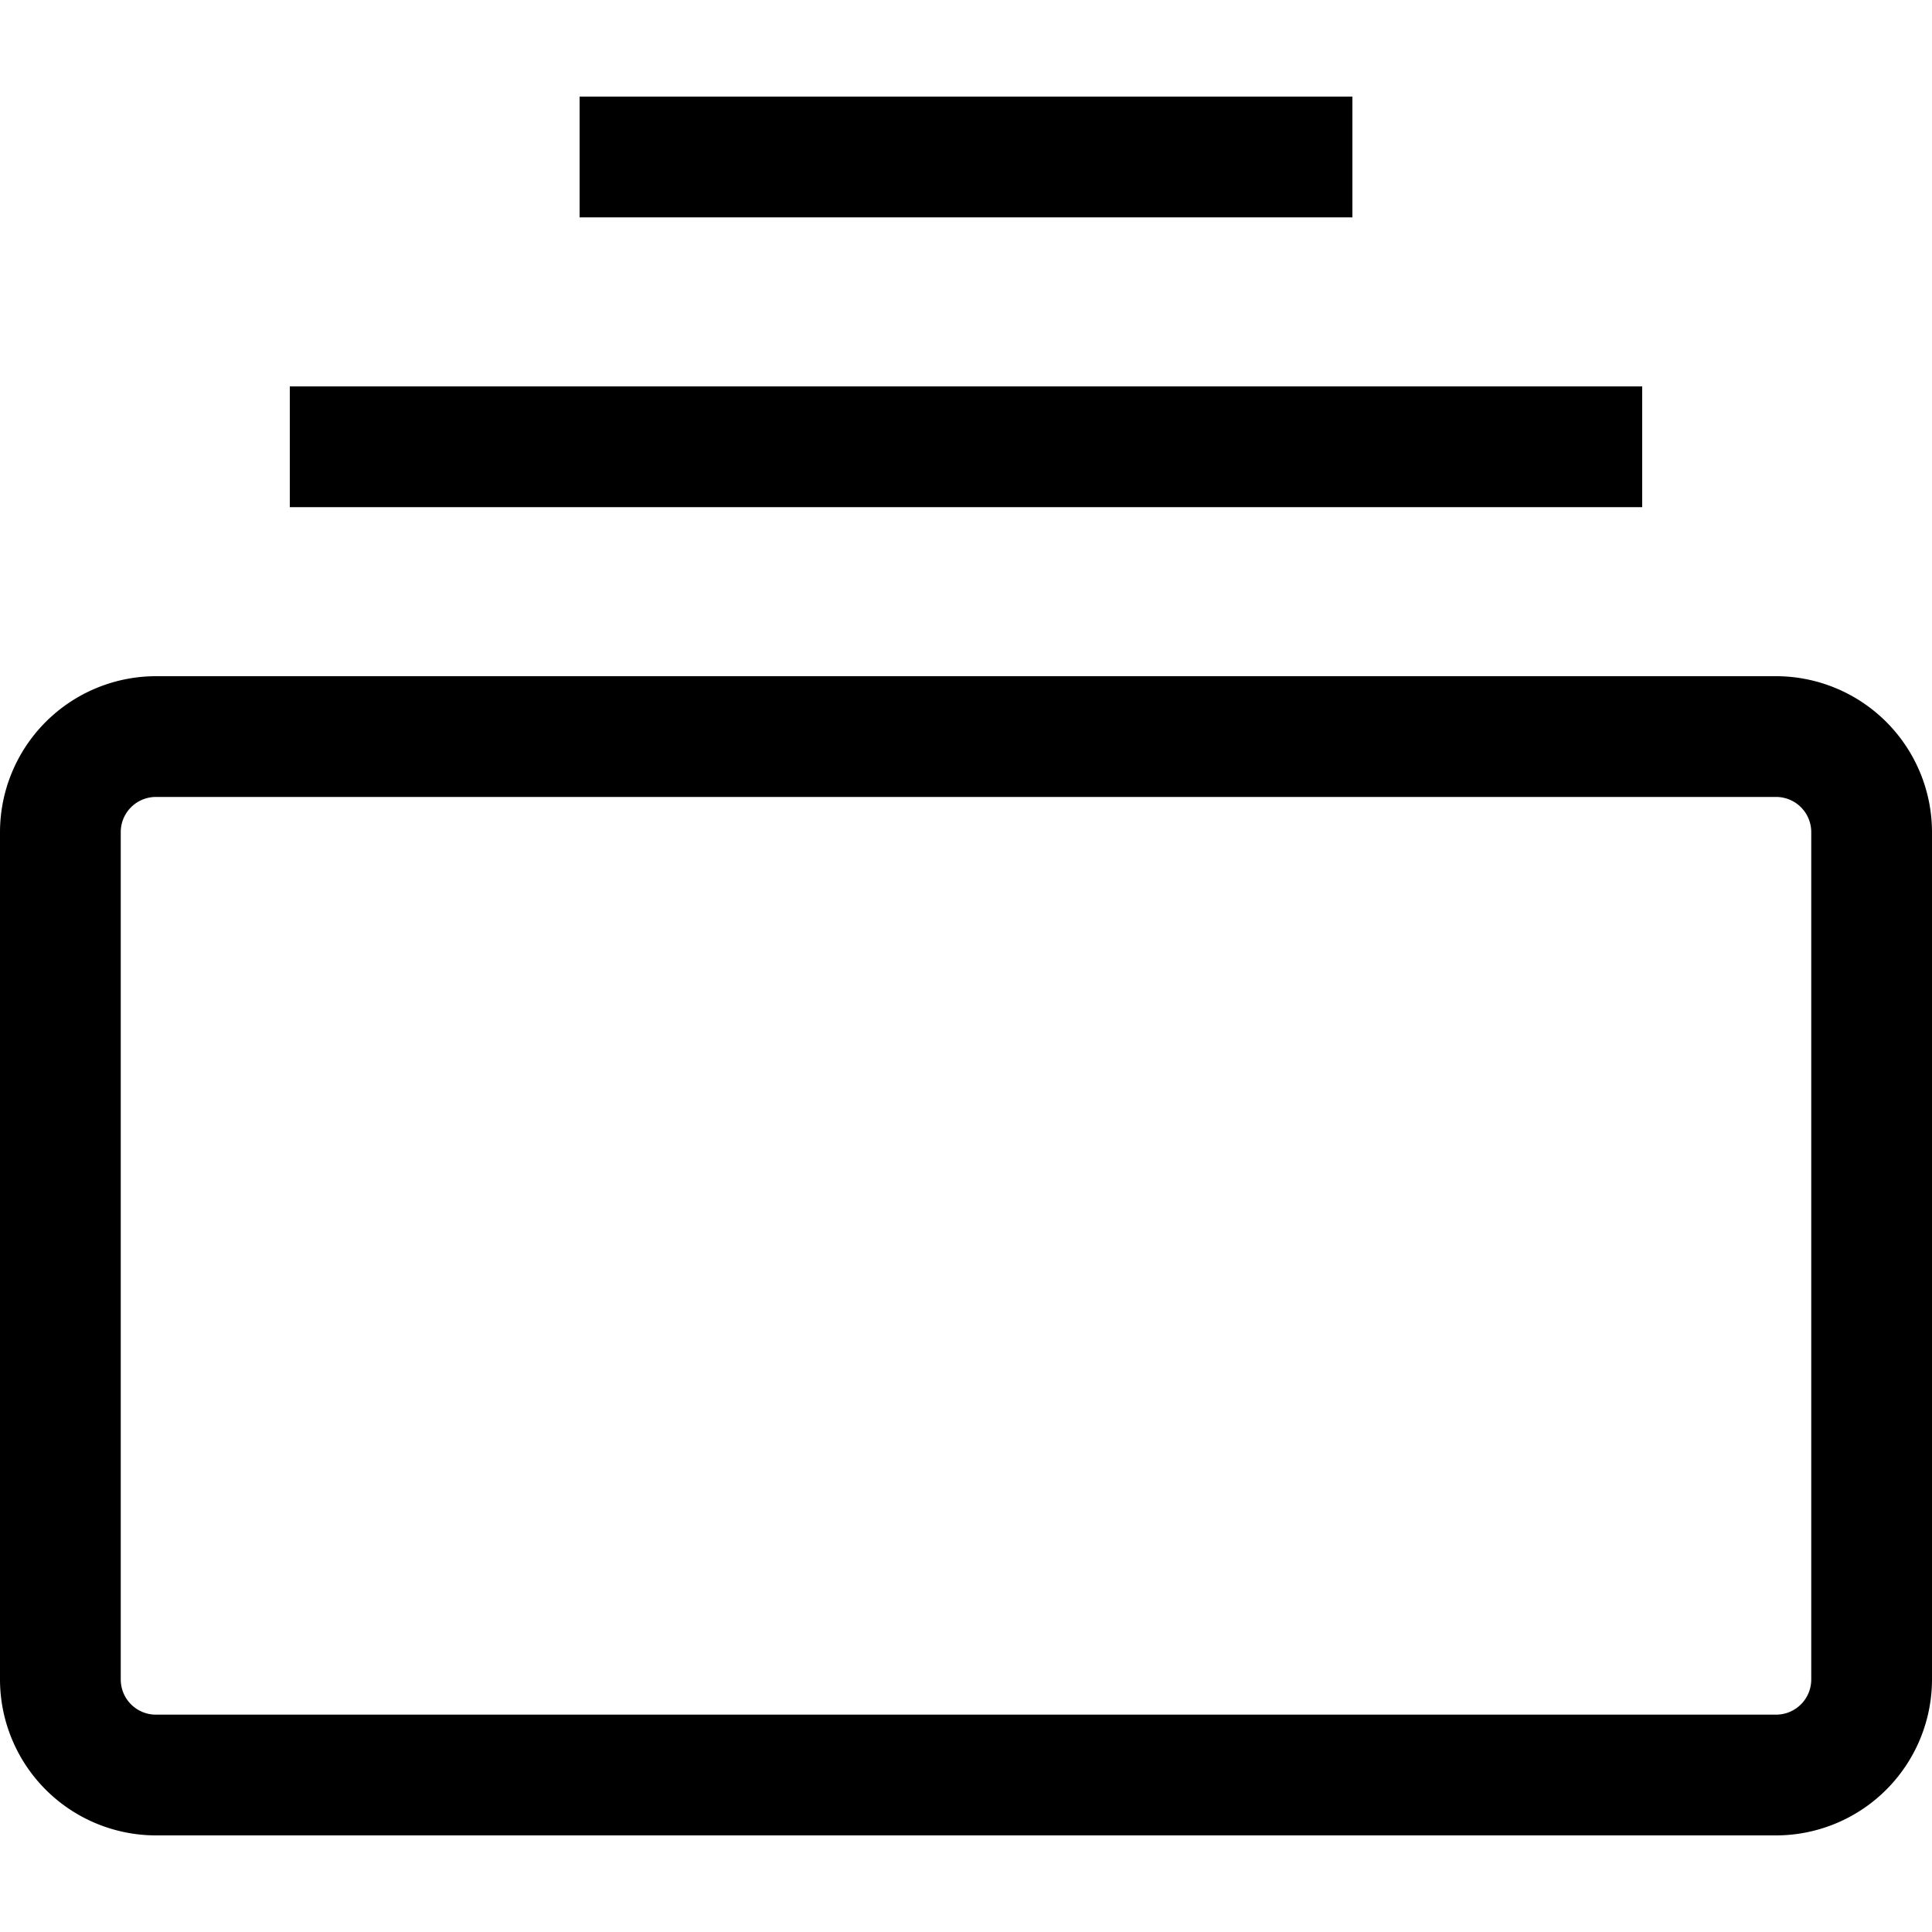 <svg xmlns="http://www.w3.org/2000/svg" viewBox="0 0 20 20" fill="currentColor"><path d="M18.386 19H1.614A1.616 1.616 0 0 1 0 17.387V8.614A1.616 1.616 0 0 1 1.614 7h16.772A1.616 1.616 0 0 1 20 8.614v8.773A1.616 1.616 0 0 1 18.386 19ZM1.614 8.25a.364.364 0 0 0-.364.364v8.773a.364.364 0 0 0 .364.363h16.772a.364.364 0 0 0 .364-.363V8.614a.364.364 0 0 0-.364-.364H1.614ZM17 4H3v1.25h14V4Zm-3-3H6v1.25h8V1Z"/></svg>
